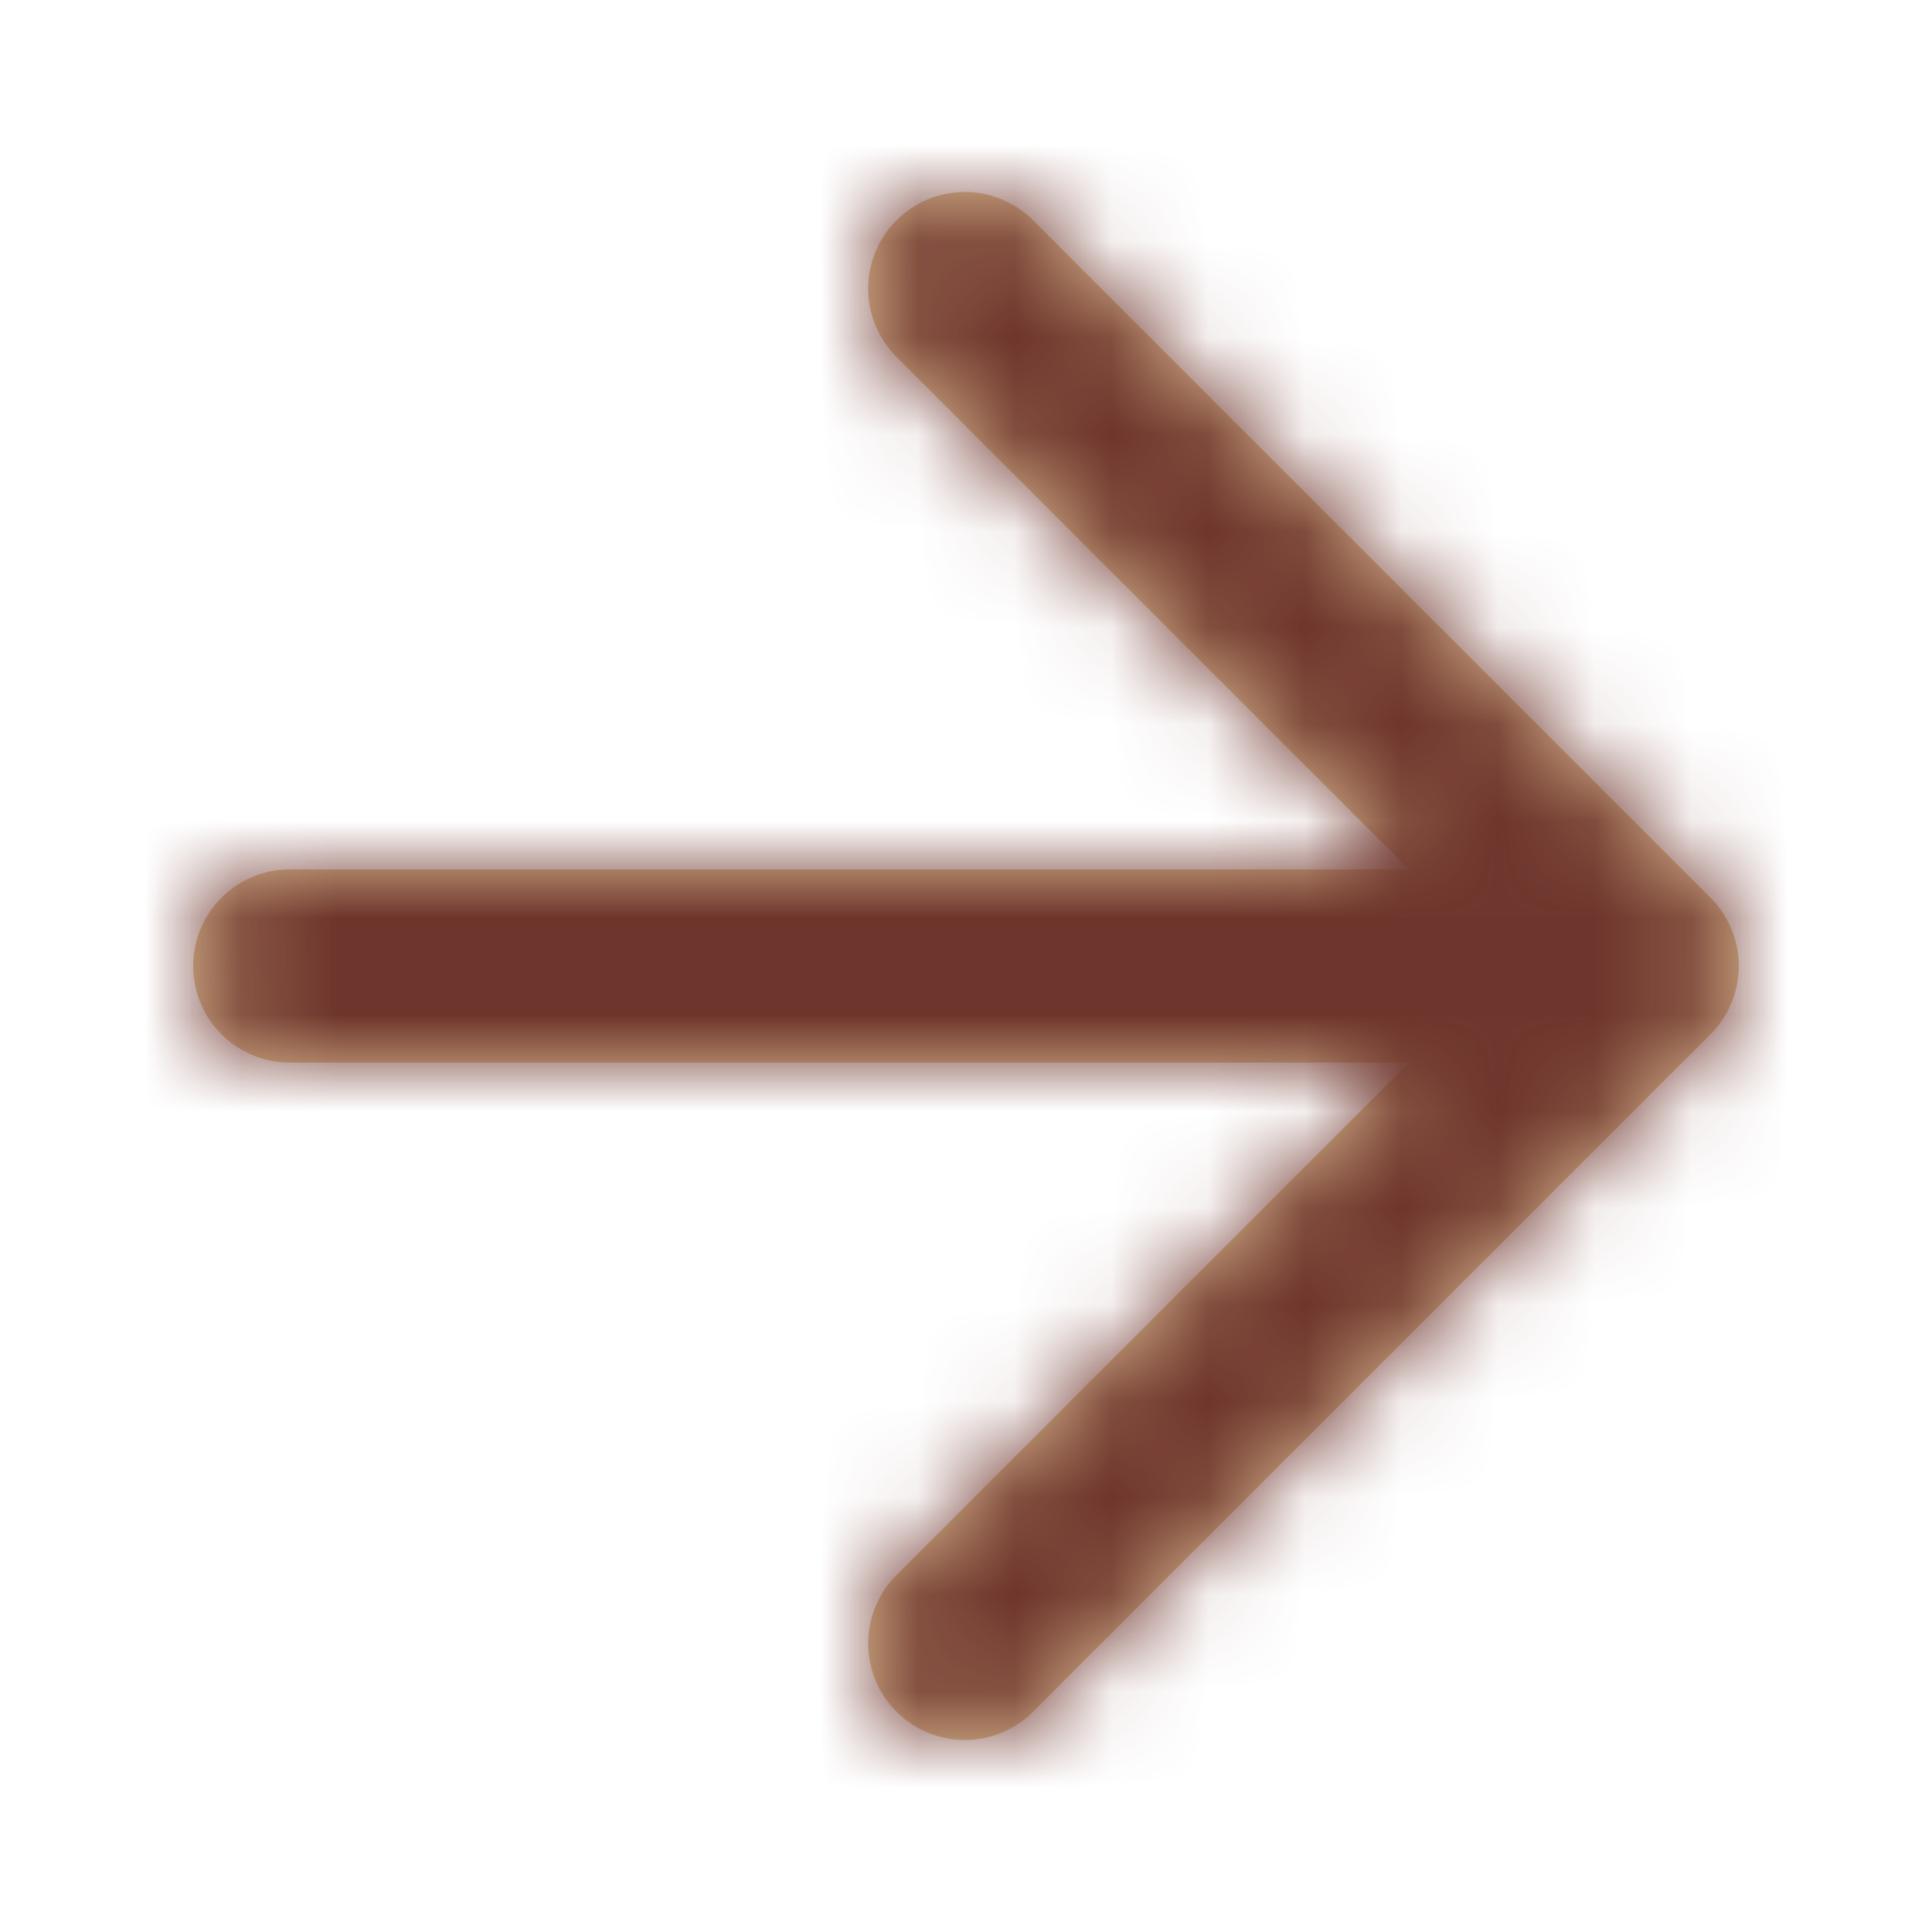 <svg xmlns="http://www.w3.org/2000/svg" xmlns:xlink="http://www.w3.org/1999/xlink" width="20" height="20" viewBox="0 0 20 20"
>
    <defs>
        <path id="arrow-right-icon" d="M14.586 9L9.293 3.707a1 1 0 1 1 1.414-1.414l7 7a1 1 0 0 1 0 1.414l-7 7a1 1 0 1 1-1.414-1.414L14.586 11H3a1 1 0 0 1 0-2h11.586z"/>
    </defs>
    <g fill="none" fill-rule="evenodd">
        <mask id="arrow-right-icon-mask" fill="#E3C598">
            <use xlink:href="#arrow-right-icon"/>
        </mask>
        <use fill="#E3C598F" fill-rule="nonzero" xlink:href="#arrow-right-icon"/>
        <g fill="#6E352C" fill-rule="nonzero" mask="url(#arrow-right-icon-mask)">
            <path d="M-1-1h22v22H-1z"/>
        </g>
    </g>
</svg>
